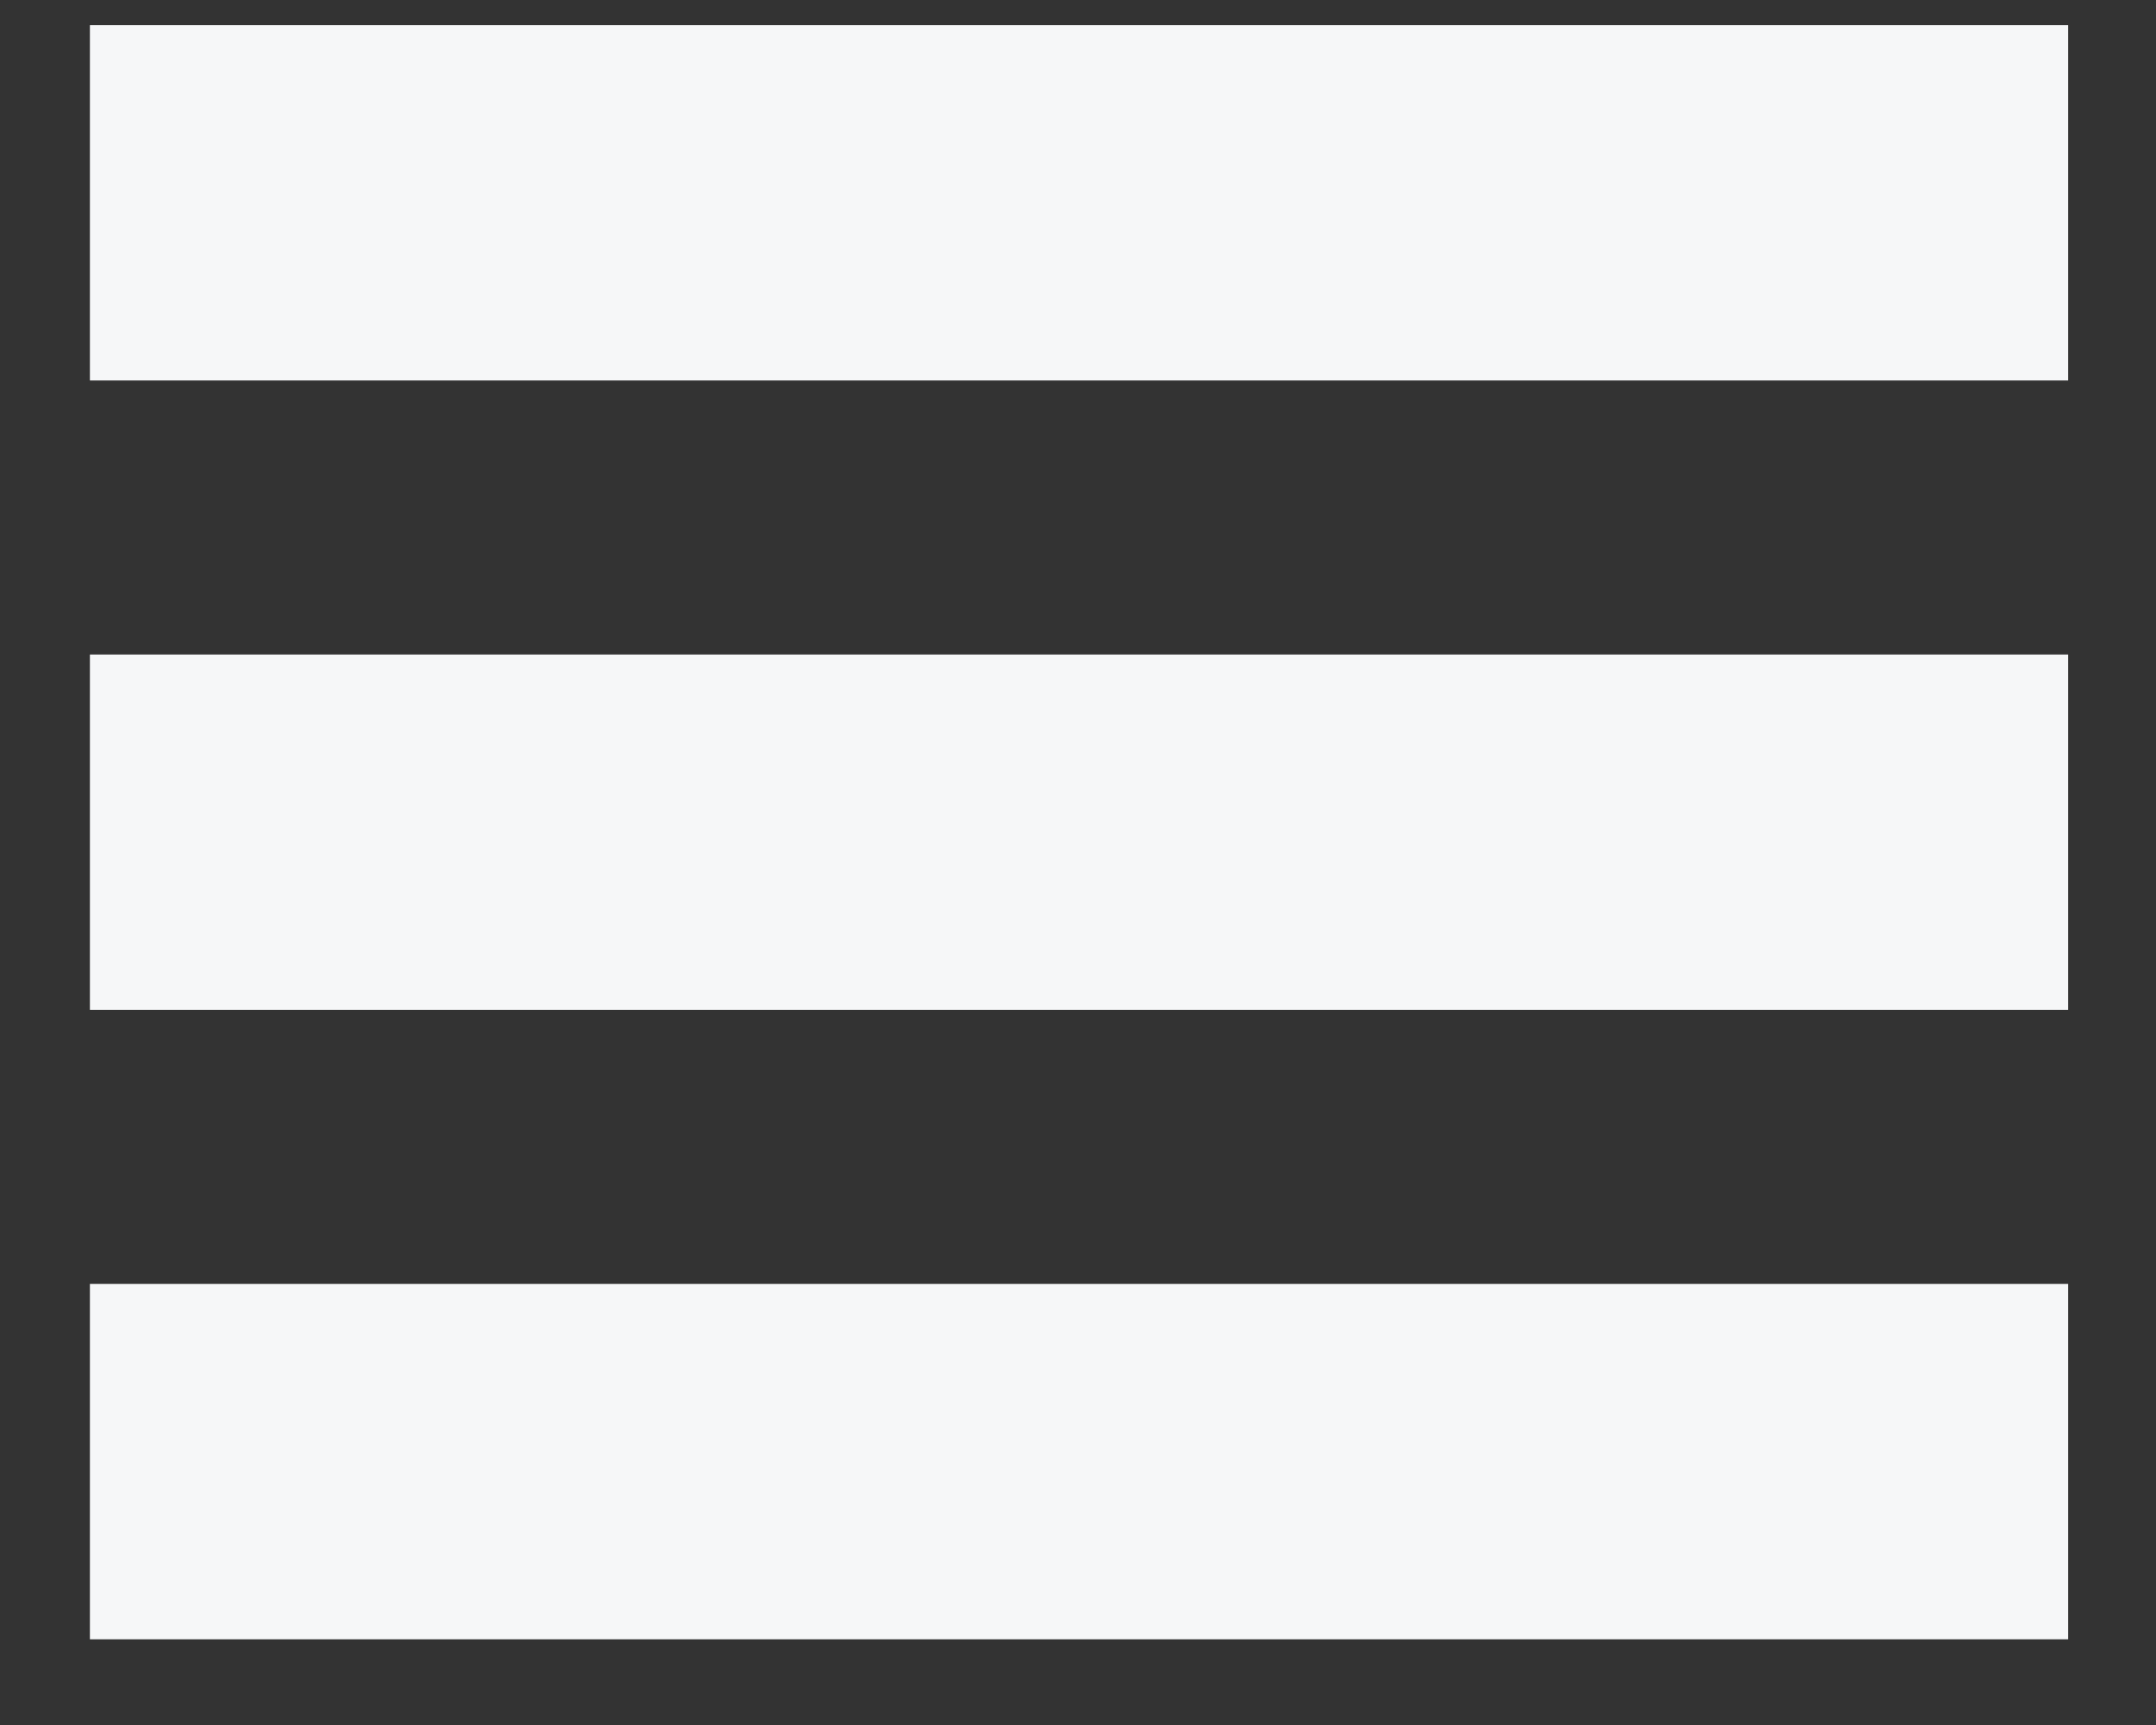 <?xml version="1.0" encoding="UTF-8"?>
<svg width="20px" height="16px" viewBox="0 0 20 16" version="1.1" xmlns="http://www.w3.org/2000/svg" xmlns:xlink="http://www.w3.org/1999/xlink">
    <rect x="0" y="0" width="20" height="16" fill="#333333" stroke="none"/>
    <!-- Generator: Sketch 52.5 (67469) - http://www.bohemiancoding.com/sketch -->
    <title>III</title>
    <desc>Created with Sketch.</desc>
    <g id="Desktop" stroke="none" stroke-width="1" fill="none" fill-rule="evenodd">
        <g id="Work-Desktop-Copy" transform="translate(-280, -732)" fill="#F6F7F8">
            <g id="Group-8" transform="translate(271, 731.32)">
                <path d="M11.524,17.574 L11.524,-0.777 L14.82,-0.777 L14.82,17.574 L11.524,17.574 Z M17.362,17.574 L17.362,-0.777 L20.658,-0.777 L20.658,17.574 L17.362,17.574 Z M23.2,17.574 L23.2,-0.777 L26.496,-0.777 L26.496,17.574 L23.2,17.574 Z" id="III" transform="translate(19.01, 8.399) rotate(-90) translate(-19.01, -8.399) "></path>
            </g>
        </g>
    </g>
</svg>